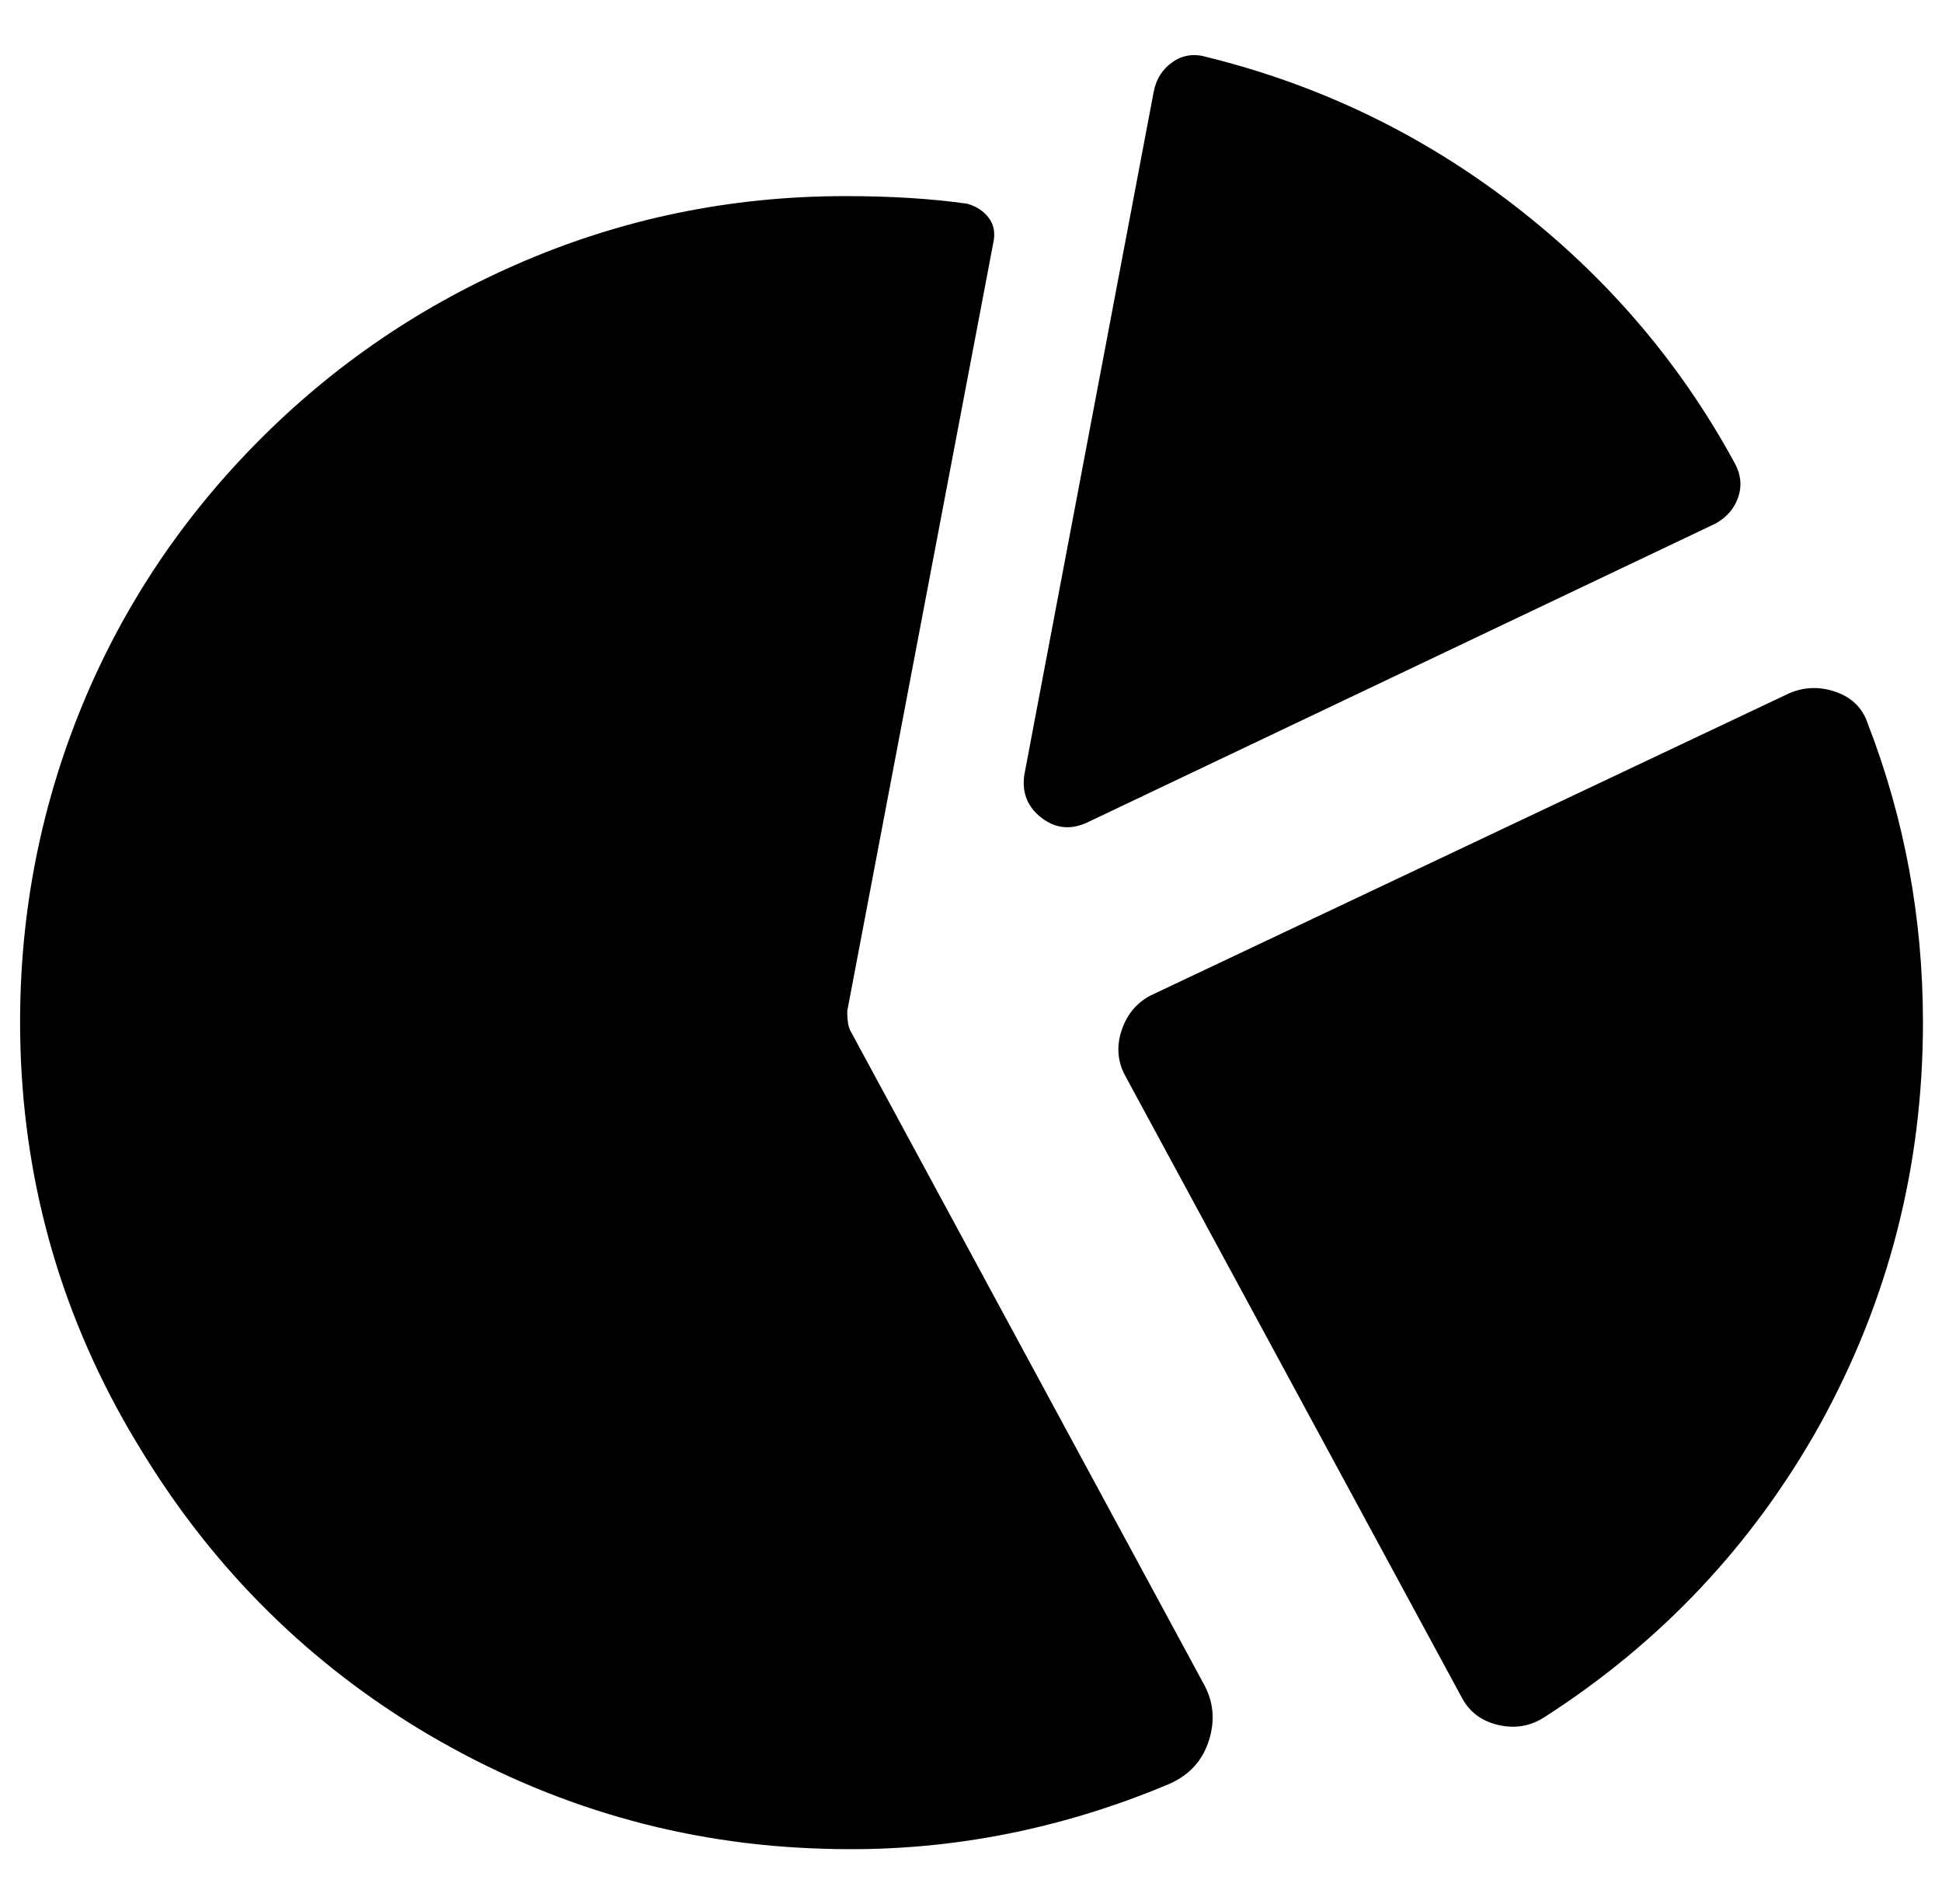 <svg xmlns="http://www.w3.org/2000/svg" viewBox="-10 0 1020 1000"><path d="M437 542q-2-3-2-11l77-405q1-7-3-12t-11-7q-28-4-64-4-91 0-173 36-80 35-140.5 98T29 381Q-3 465 1 557q5 111 64 206 57 93 150 148 97 57 208 60 93 3 181-34 16-7 21-23t-3-30zm534-162q-4-12-16.5-16.5t-24.5.5L594 523q-11 6-15 18.5t2 23.5l177 327q6 11 19 14t24-4q92-59 145-154 54-98 54-211 0-82-29-157zm-410 52 330-157q9-5 12-14t-2-18q-43-79-115.5-135T624 30q-10-3-18 2.5T596 48l-68 359q-2 14 9 22.5t24 2.5z"/></svg>